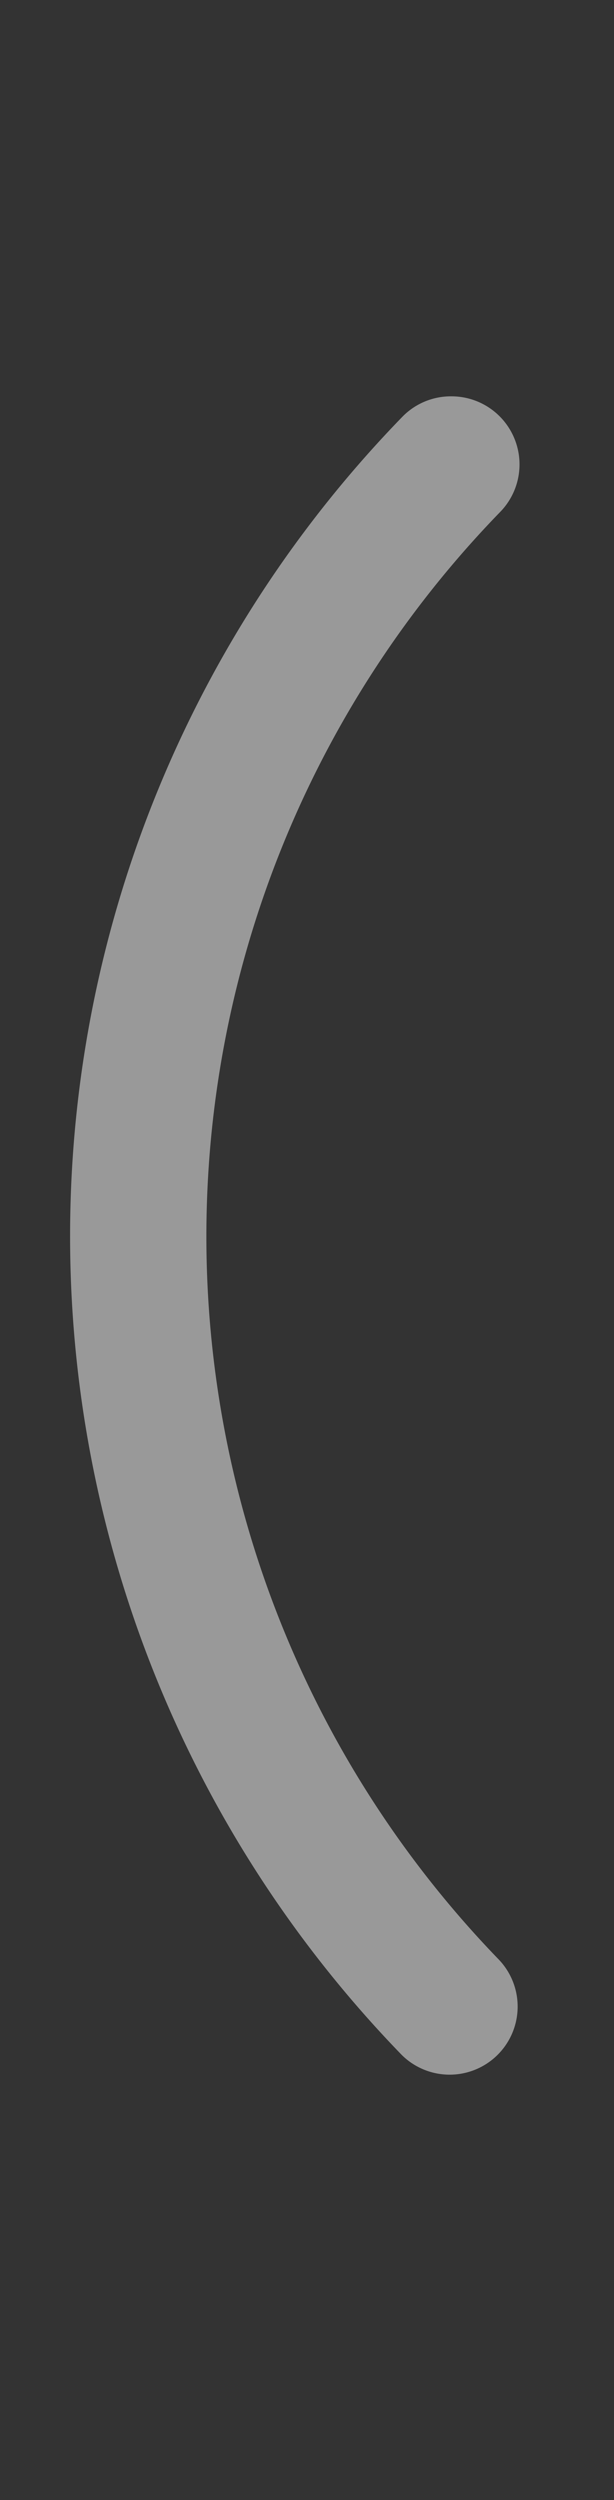 <svg id="Layer_1" data-name="Layer 1" xmlns="http://www.w3.org/2000/svg" viewBox="0 0 43.51 177"><rect x="0" y="0" width="43.51" height="177" fill="#333333" stroke="none"/><defs><style>.cls-1{opacity:0.5;}.cls-2{fill:#fff;}</style></defs><title>music_game</title><g class="cls-1"><path class="cls-2" d="M32,28.06a4.82,4.82,0,0,1,3.45,8.18,73.6,73.6,0,0,0-.08,102.52,4.82,4.82,0,0,1-6.91,6.72,83.24,83.24,0,0,1,.08-116A4.8,4.8,0,0,1,32,28.06Z"/></g></svg>